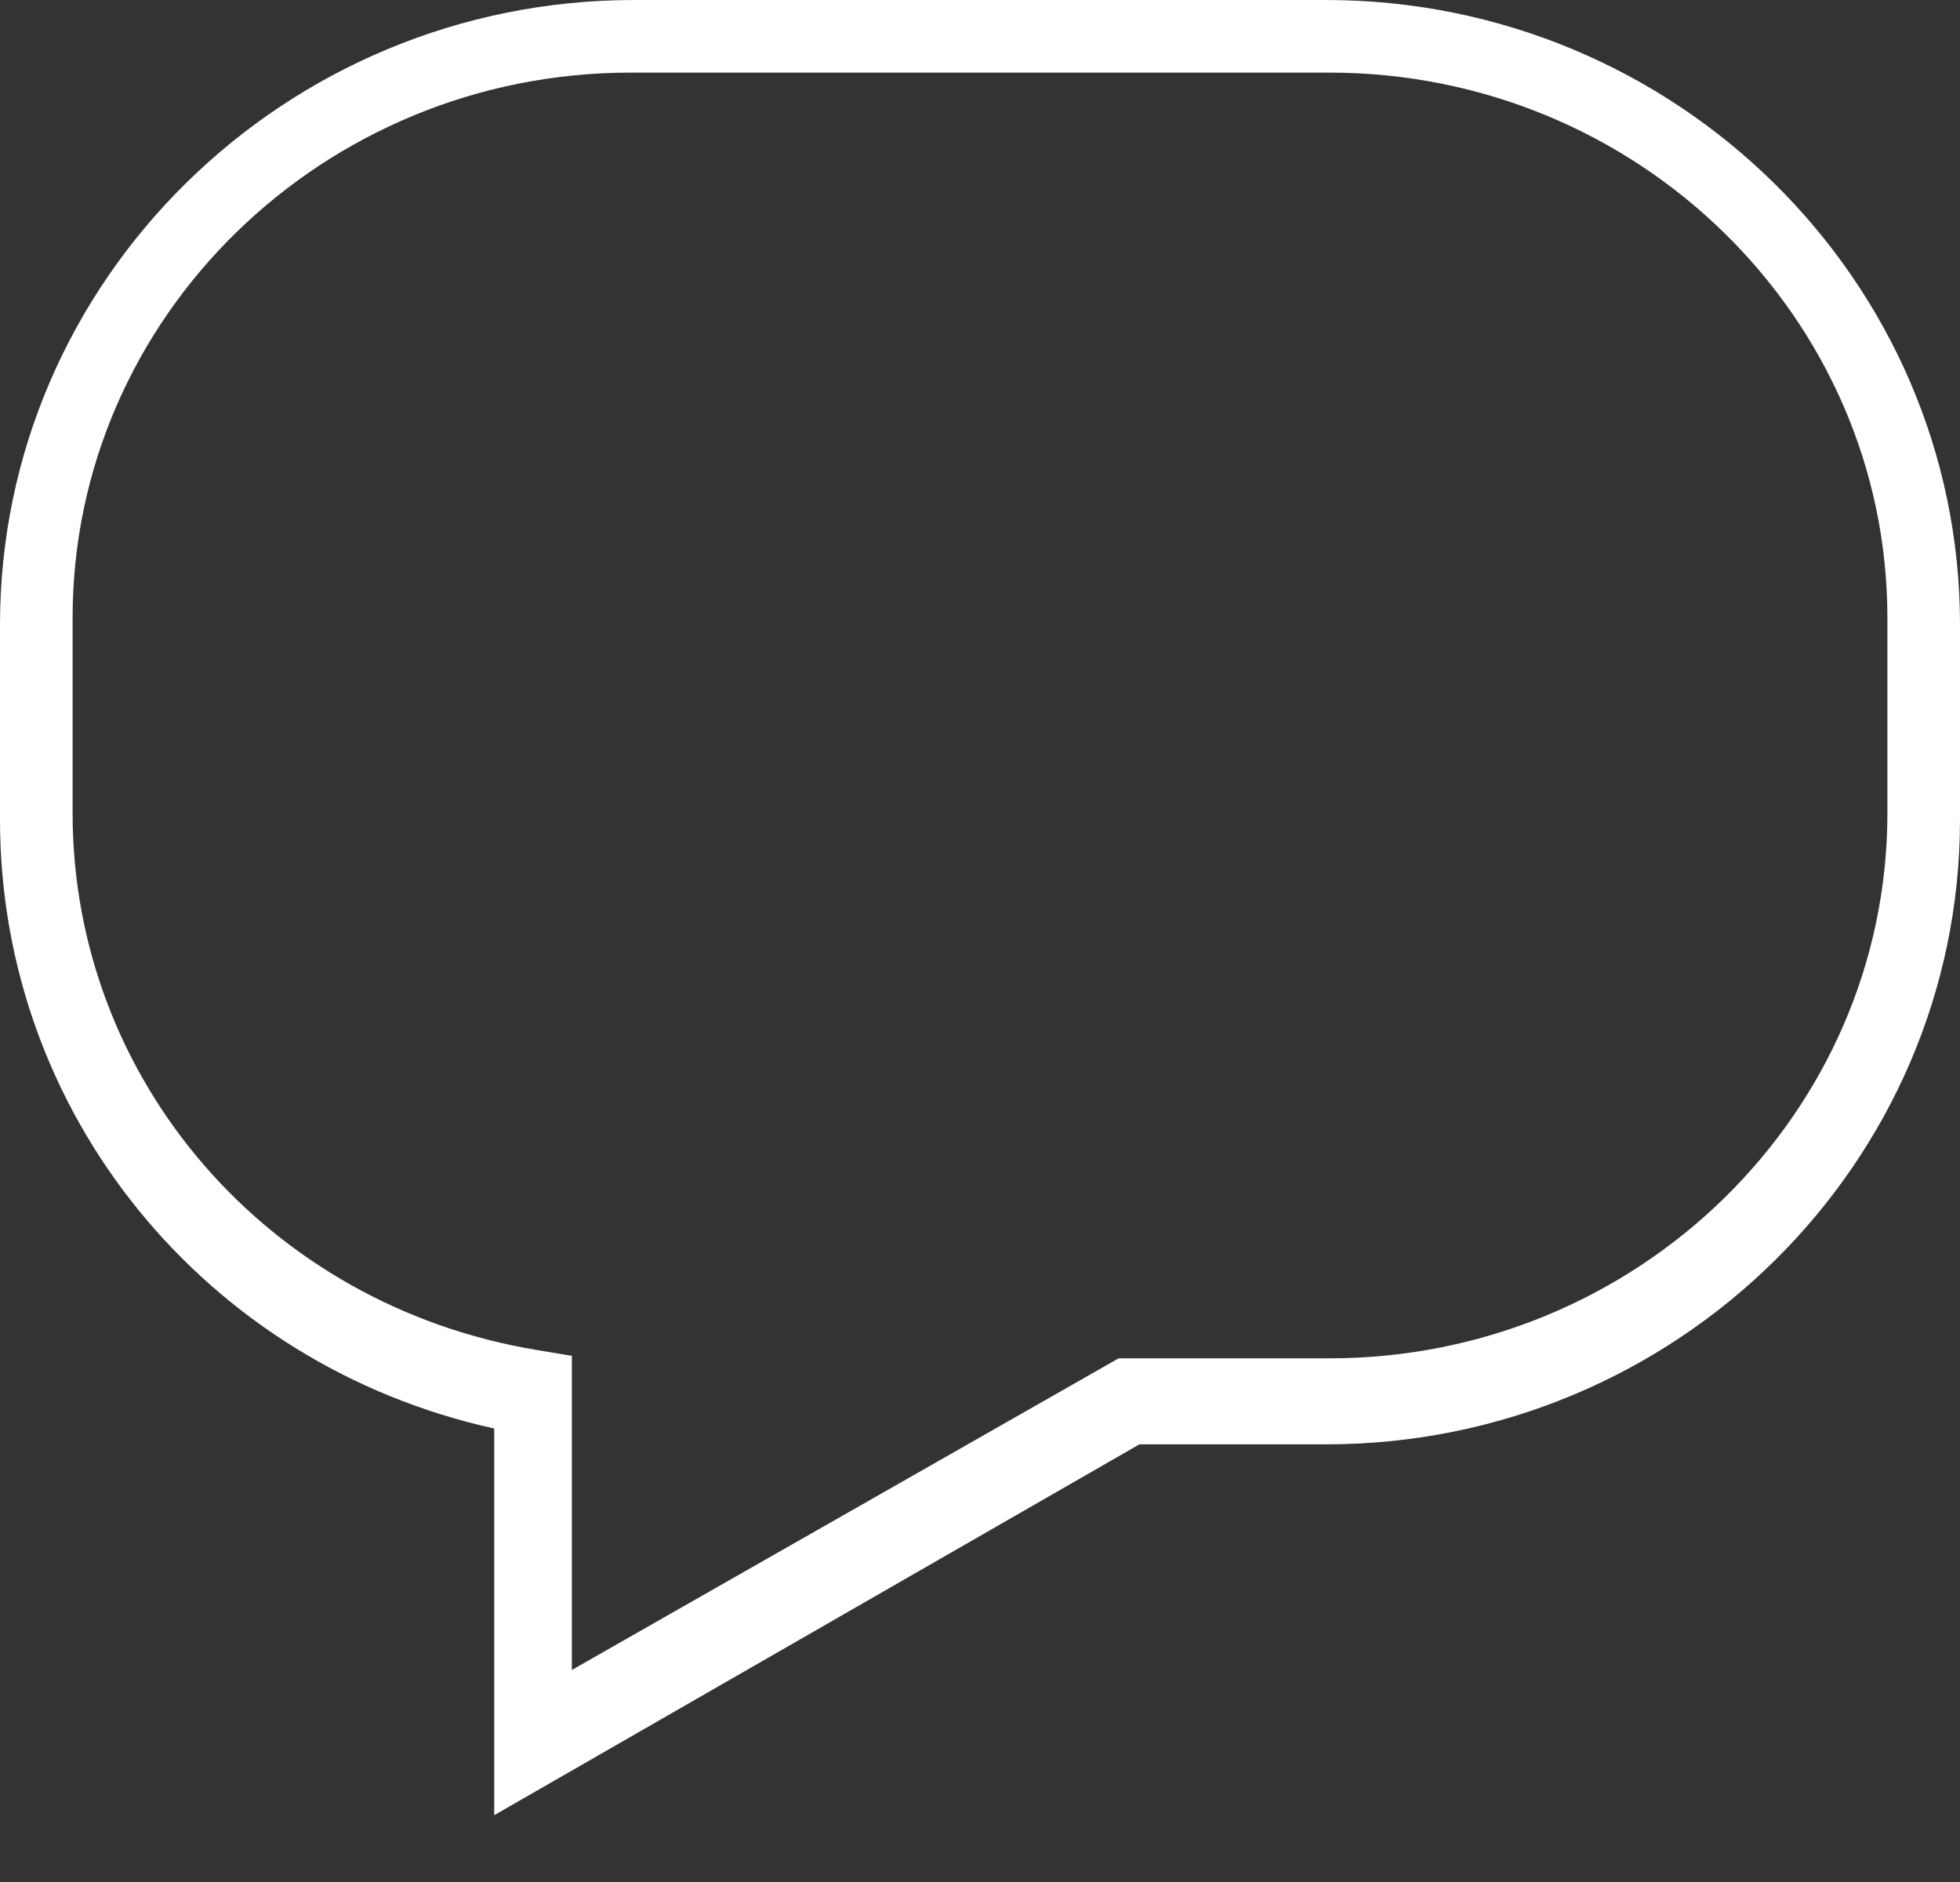 <svg width="25" height="24" viewBox="0 0 25 24" fill="none" xmlns="http://www.w3.org/2000/svg">
<rect x="0" y="0" width="25" height="24" fill="#333333" stroke="none"/>
<path fill-rule="evenodd" clip-rule="evenodd" d="M8.042 0.926C4.118 0.926 0.926 4.045 0.926 7.879V10.369C0.926 13.773 3.42 16.653 6.855 17.217L7.294 17.29V21.296L14.268 17.322H16.958C20.883 17.322 24.074 14.203 24.074 10.369V7.879C24.074 4.045 20.883 0.926 16.958 0.926H8.042ZM6.304 18.217C2.625 17.406 0 14.207 0 10.452V7.967C0 3.574 3.628 0 8.087 0H16.913C21.372 0 25 3.574 25 7.967V10.452C25 14.845 21.372 18.419 16.913 18.419H14.533L6.304 23.148V18.217Z" fill="white"/>
</svg>
